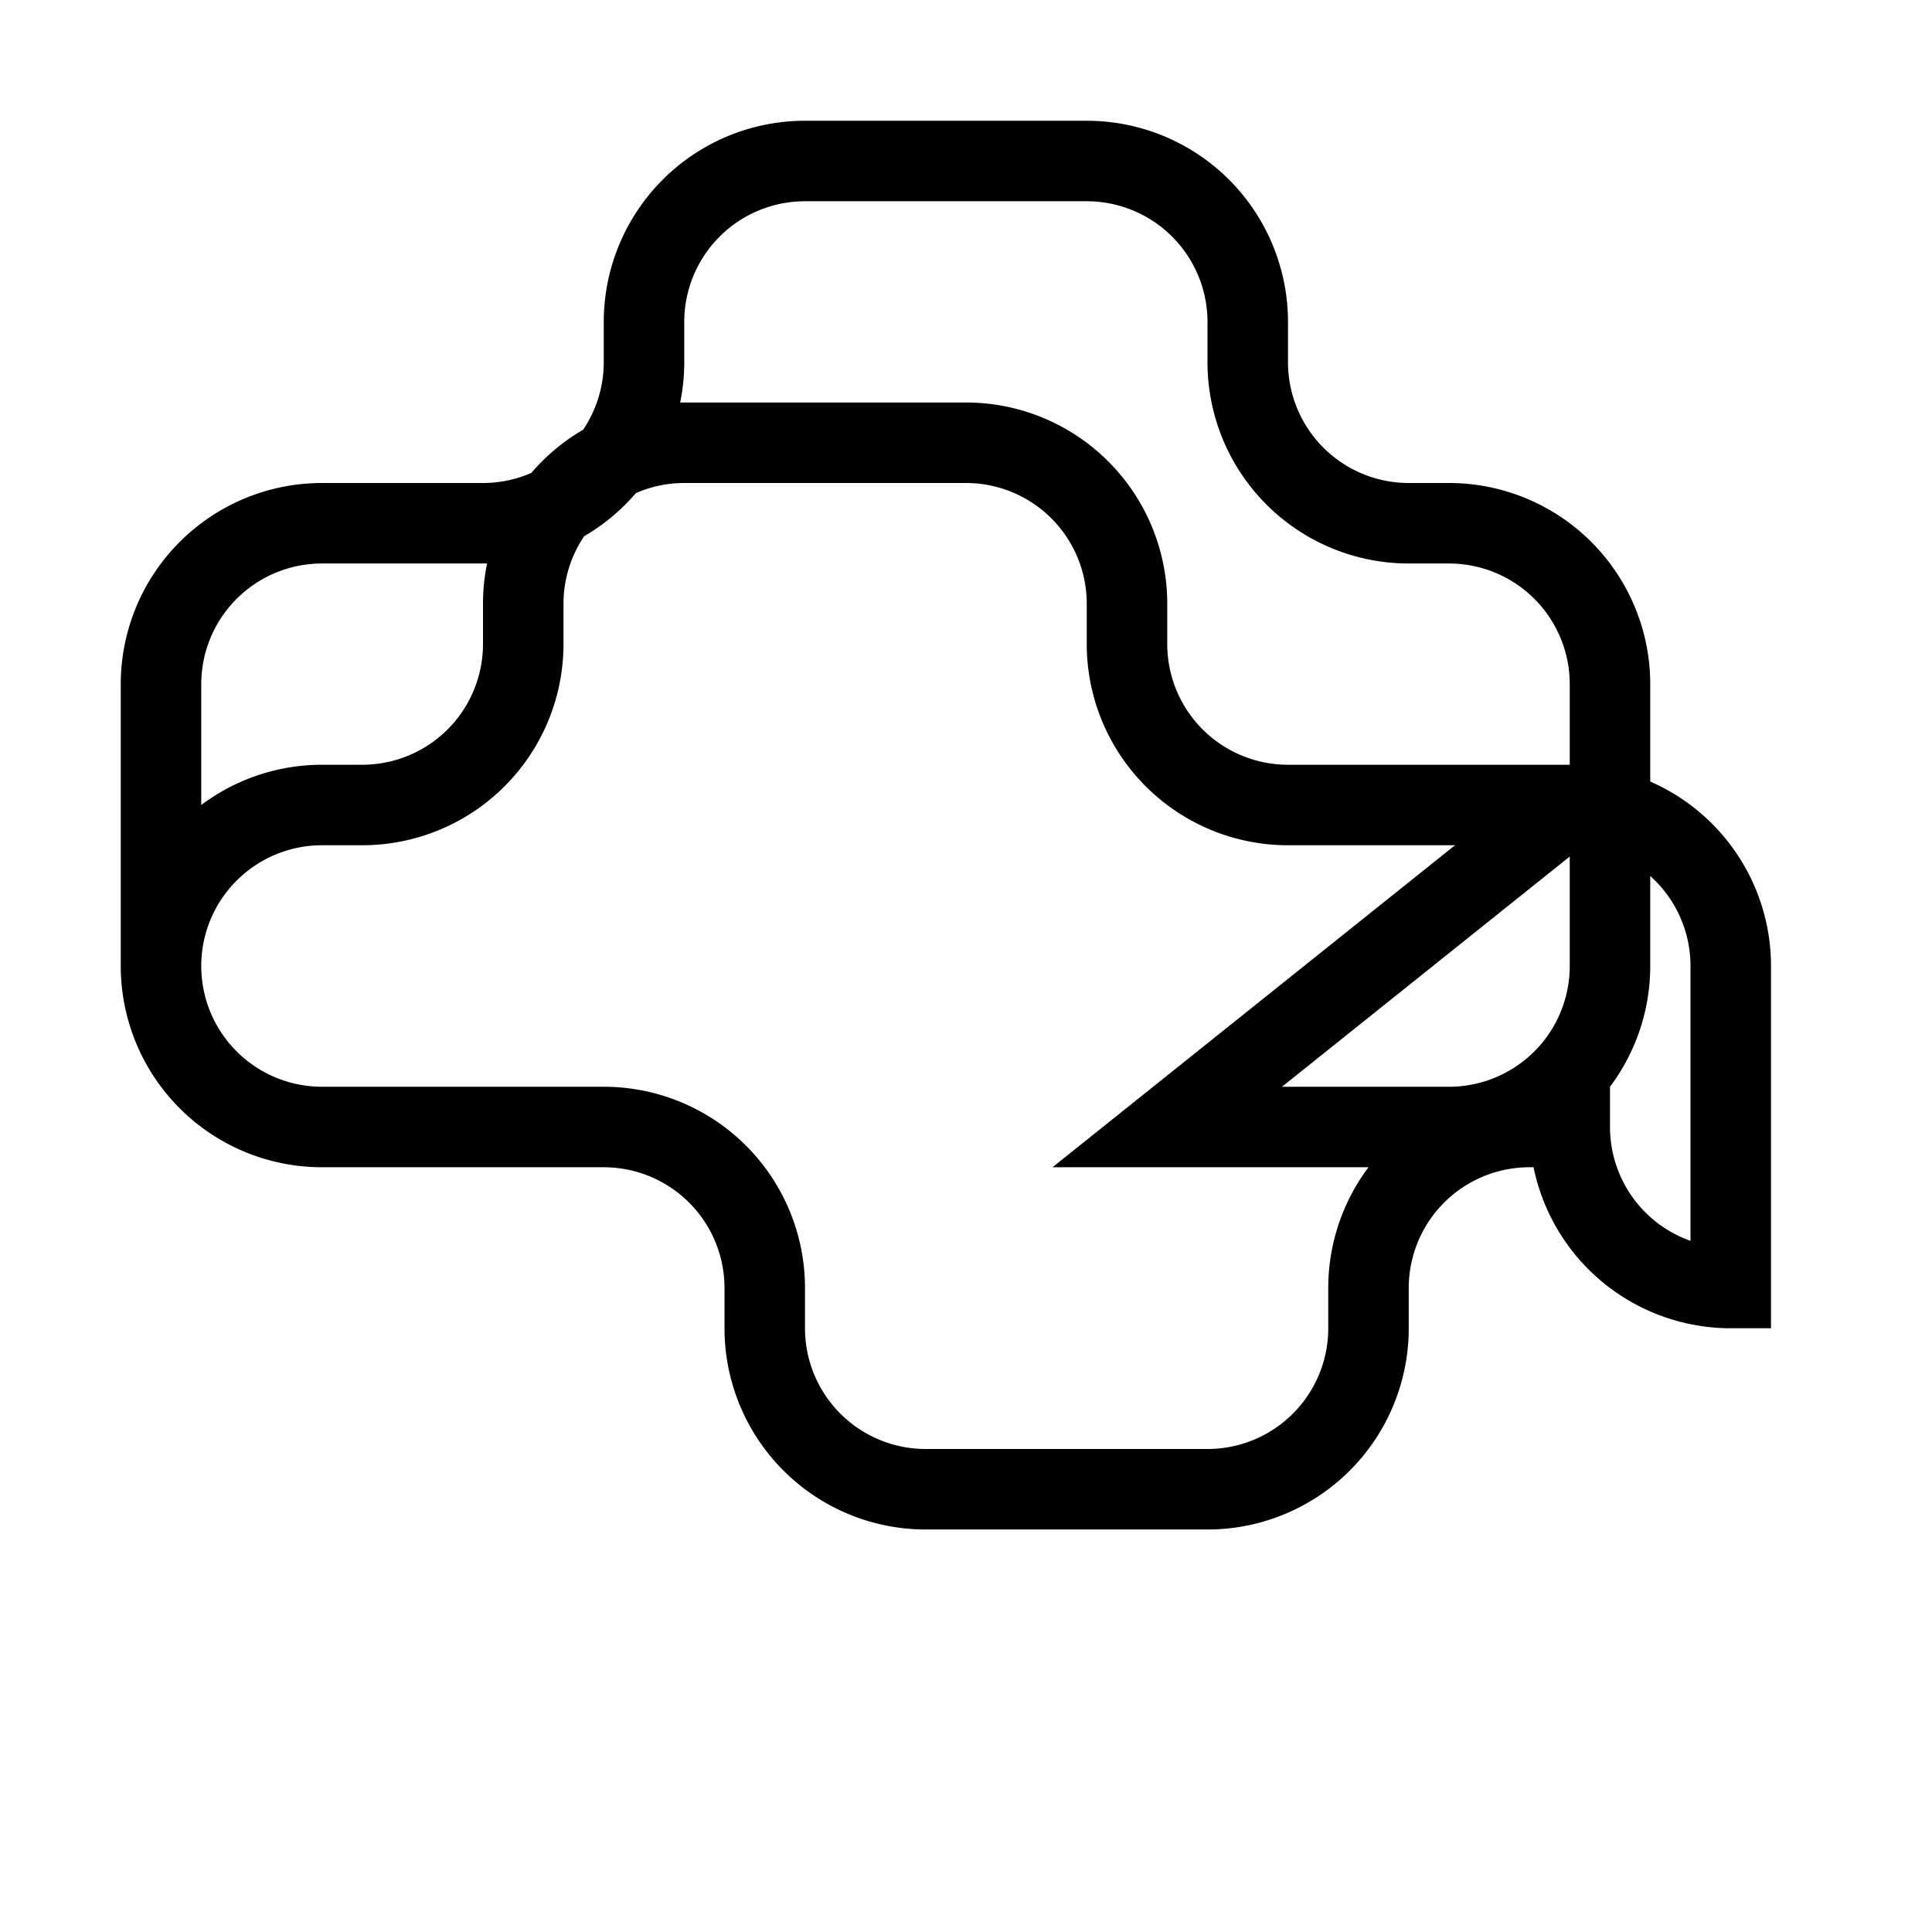 <svg className="size-4" xmlns="http://www.w3.org/2000/svg" width="24" height="24" viewBox="0 0 24 24" fill="none" stroke="currentColor" strokeWidth="2" strokeLinecap="round" strokeLinejoin="round">
                      <path d="M14.5 14H18a2 2 0 0 0 2-2V8.5a2 2 0 0 0-2-2h-.5a2 2 0 0 1-2-2v-.5a2 2 0 0 0-2-2h-3.5a2 2 0 0 0-2 2v.5a2 2 0 0 1-2 2H4a2 2 0 0 0-2 2V12a2 2 0 0 0 2 2h3.5a2 2 0 0 1 2 2v.5a2 2 0 0 0 2 2h3.5a2 2 0 0 0 2-2v-.5a2 2 0 0 1 2-2h.5a2 2 0 0 0 2 2V12a2 2 0 0 0-2-2h-3.5a2 2 0 0 1-2-2v-.5a2 2 0 0 0-2-2h-3.5a2 2 0 0 0-2 2v.5a2 2 0 0 1-2 2H4a2 2 0 0 0-2 2V12a2 2 0 0 0 2 2h3.5a2 2 0 0 1 2 2v.5a2 2 0 0 0 2 2h3.5a2 2 0 0 0 2-2v-.5a2 2 0 0 1 2-2h.5a2 2 0 0 0 2 2V12a2 2 0 0 0-2-2h-3.5a2 2 0 0 1-2-2v-.5a2 2 0 0 0-2-2h-3.5a2 2 0 0 0-2 2v.5a2 2 0 0 1-2 2H4a2 2 0 0 0-2 2V12a2 2 0 0 0 2 2h3.5a2 2 0 0 1 2 2v.5a2 2 0 0 0 2 2h3.5a2 2 0 0 0 2-2v-.5a2 2 0 0 1 2-2h.5a2 2 0 0 0 2 2V12a2 2 0 0 0-2-2z" />
                    </svg>